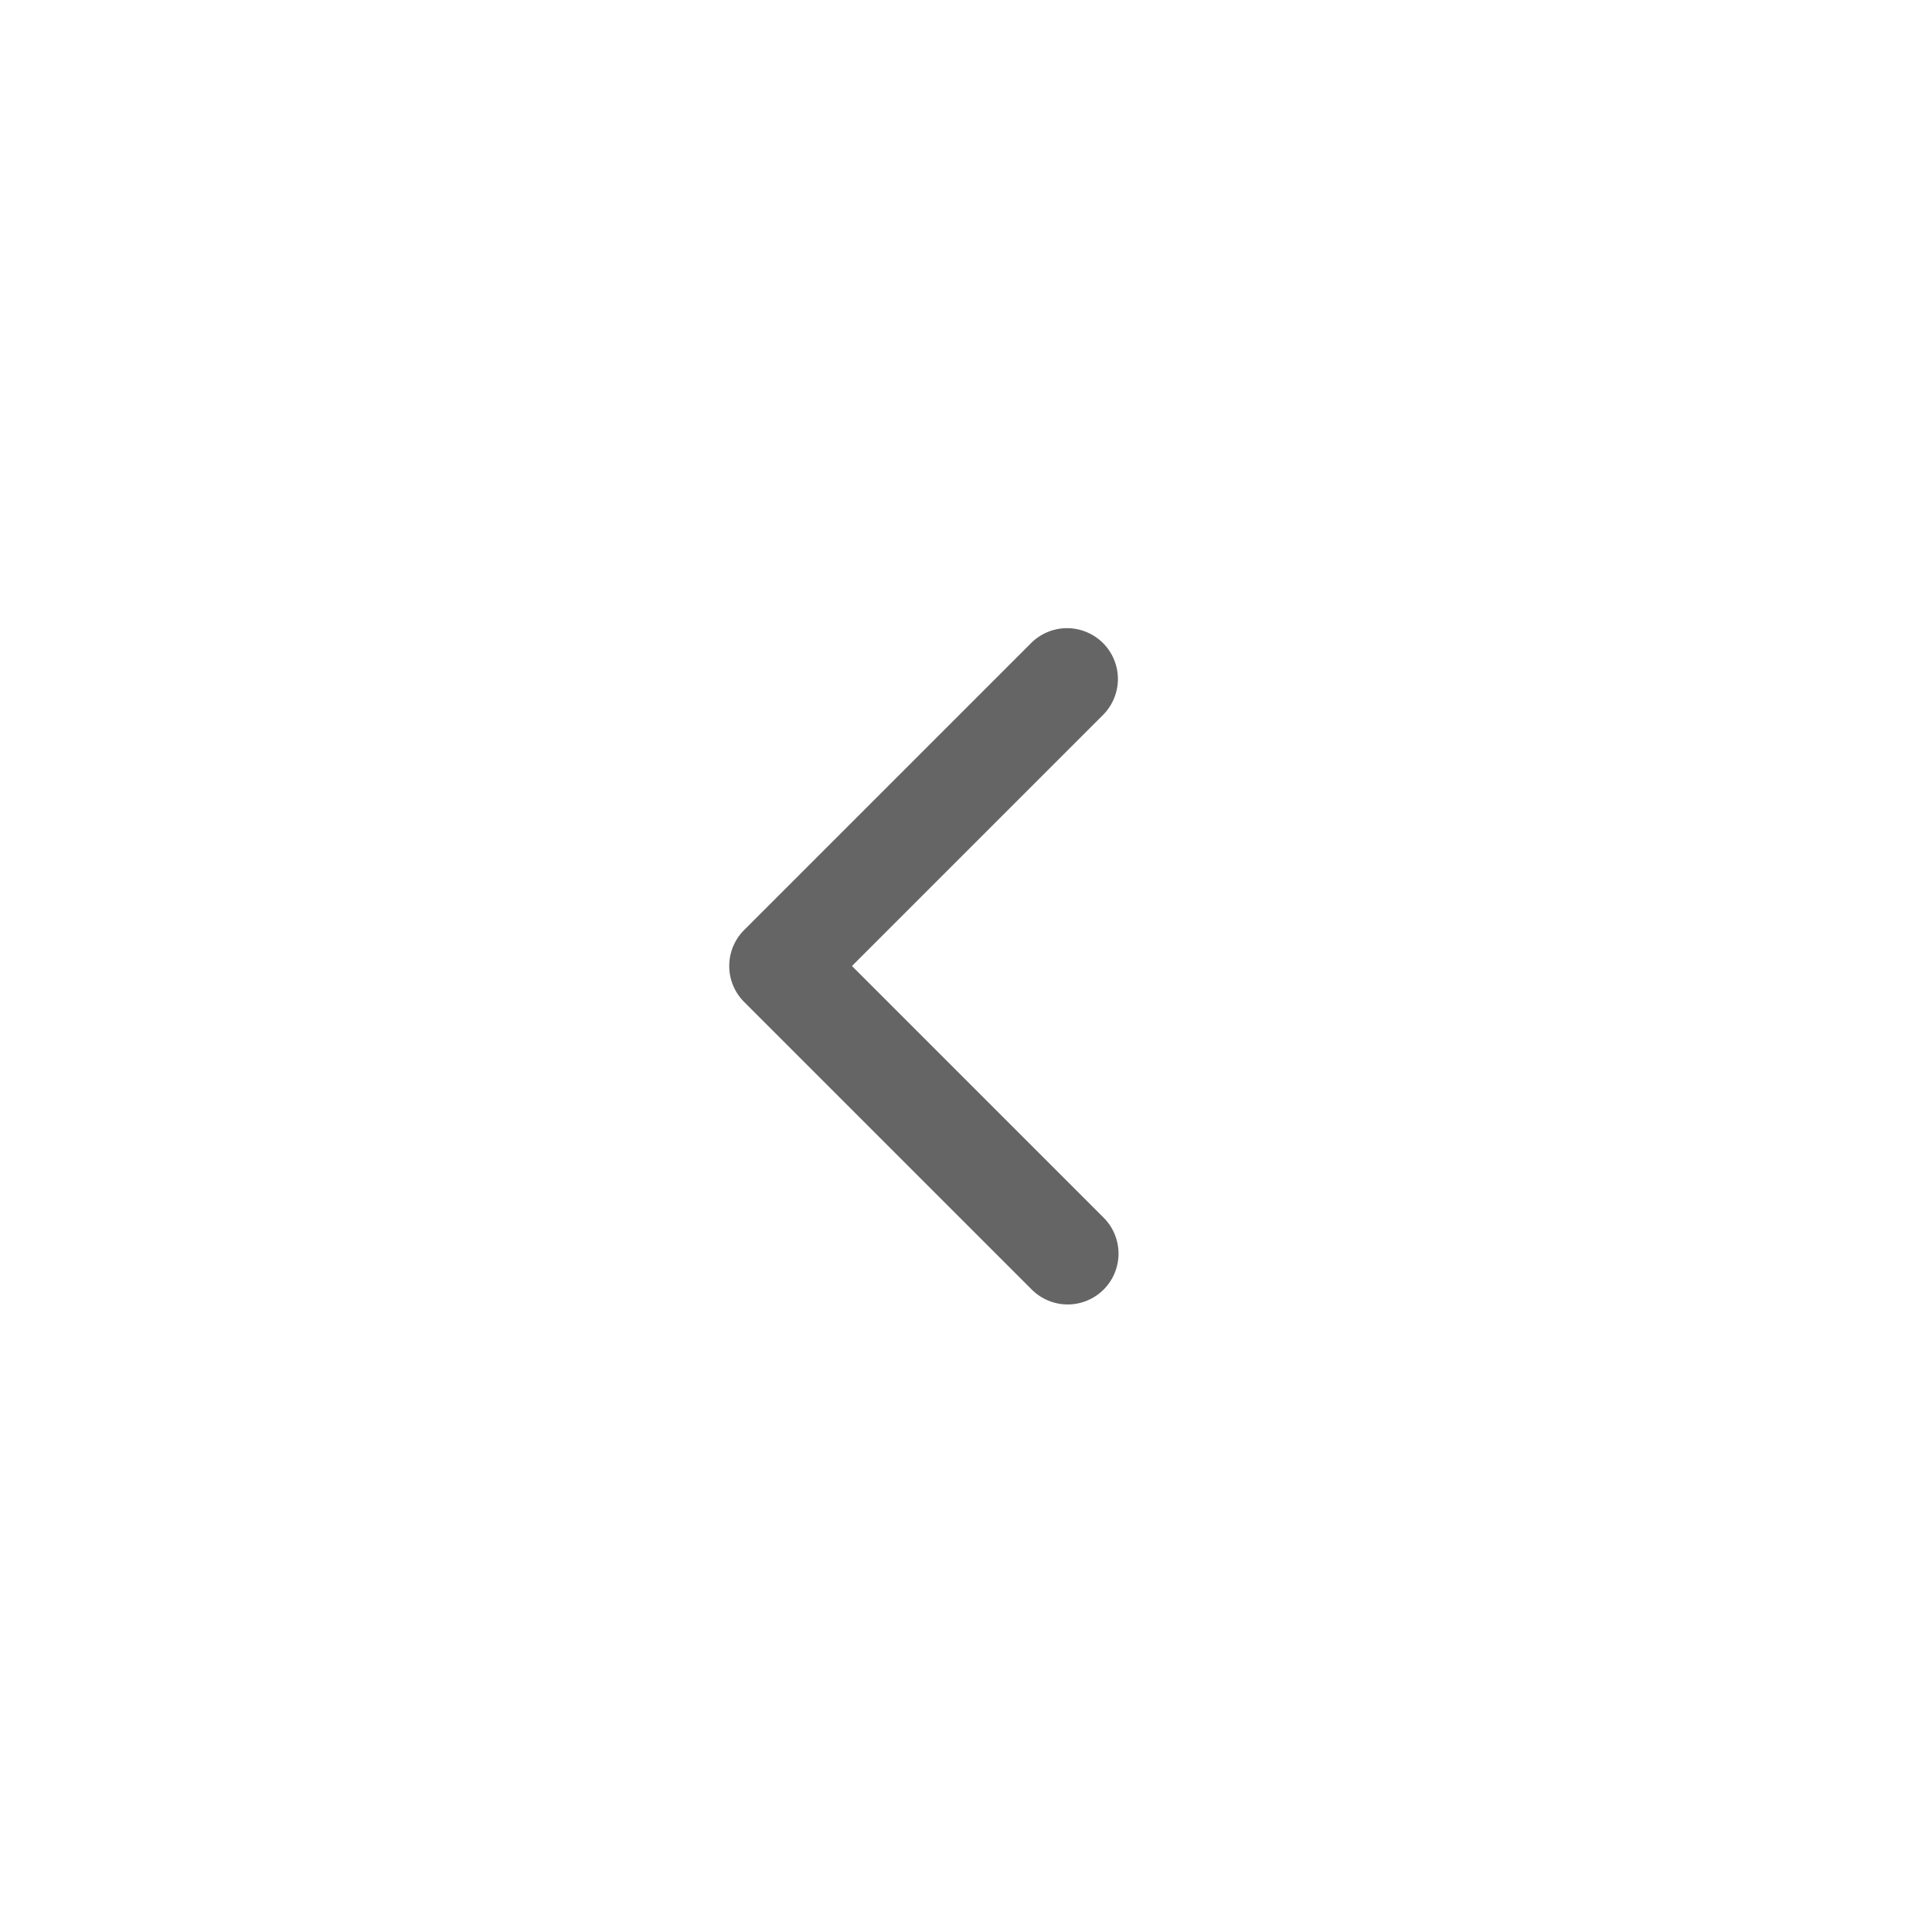 <svg width="38" height="38" viewBox="0 0 38 38" fill="none" xmlns="http://www.w3.org/2000/svg">
<g filter="url(#filter0_d_5273_2062)">
<rect x="5" y="4" width="28" height="28" rx="14" fill="white"/>
<path d="M21.707 24.364C21.895 24.176 22 23.922 22 23.657C22 23.392 21.895 23.137 21.707 22.95L16.757 18L21.707 13.05C21.889 12.861 21.99 12.609 21.988 12.347C21.985 12.084 21.88 11.834 21.695 11.648C21.509 11.463 21.259 11.358 20.996 11.355C20.734 11.353 20.482 11.454 20.293 11.636L14.636 17.293C14.448 17.48 14.343 17.735 14.343 18C14.343 18.265 14.448 18.519 14.636 18.707L20.293 24.364C20.48 24.551 20.735 24.657 21 24.657C21.265 24.657 21.52 24.551 21.707 24.364Z" fill="#656565"/>
</g>
<defs>
<filter id="filter0_d_5273_2062" x="0" y="0" width="38" height="38" filterUnits="userSpaceOnUse" color-interpolation-filters="sRGB">
<feFlood flood-opacity="0" result="BackgroundImageFix"/>
<feColorMatrix in="SourceAlpha" type="matrix" values="0 0 0 0 0 0 0 0 0 0 0 0 0 0 0 0 0 0 127 0" result="hardAlpha"/>
<feOffset dy="1"/>
<feGaussianBlur stdDeviation="2.5"/>
<feComposite in2="hardAlpha" operator="out"/>
<feColorMatrix type="matrix" values="0 0 0 0 0 0 0 0 0 0 0 0 0 0 0 0 0 0 0.25 0"/>
<feBlend mode="normal" in2="BackgroundImageFix" result="effect1_dropShadow_5273_2062"/>
<feBlend mode="normal" in="SourceGraphic" in2="effect1_dropShadow_5273_2062" result="shape"/>
</filter>
</defs>
</svg>
